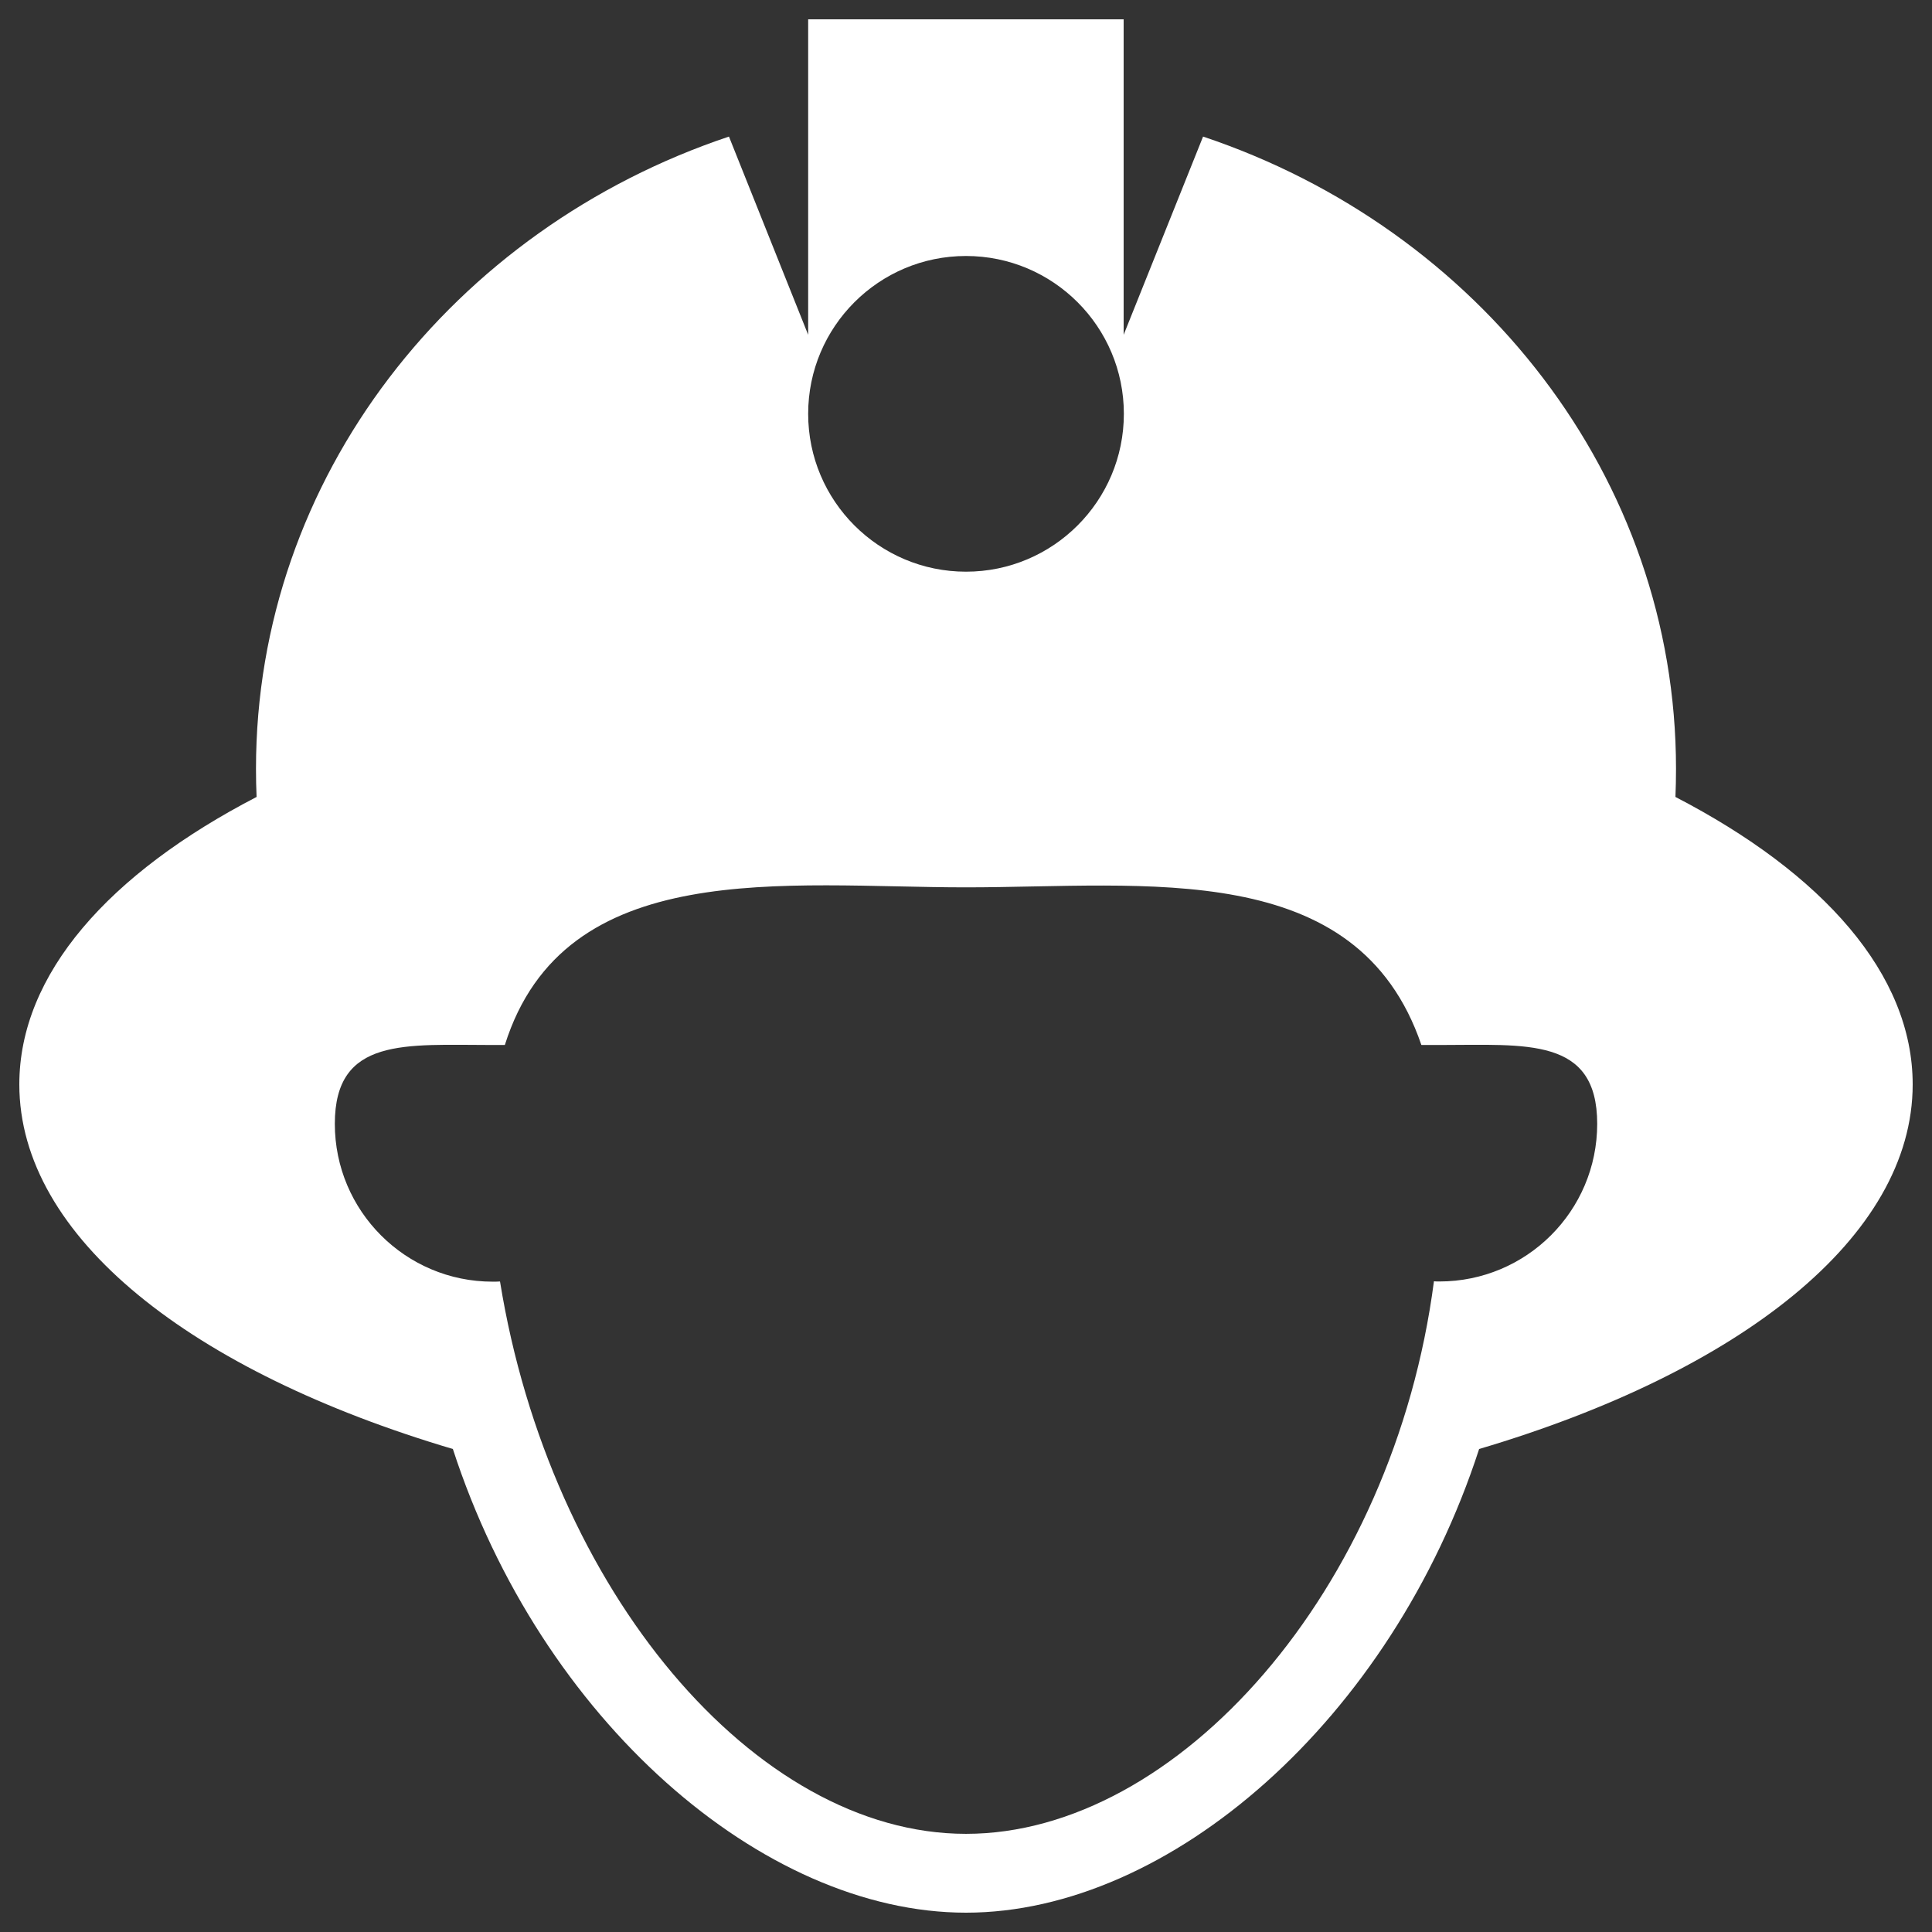 <svg width="72" height="72" viewBox="0 0 72 72" fill="none" xmlns="http://www.w3.org/2000/svg">
<rect x="0" y="0" width="72" height="72" fill="#333333" stroke="none"/>
<path d="M62.439 29.7C62.453 29.354 62.46 29.001 62.46 28.648C62.46 17.776 55.102 8.525 44.835 5.09L41.875 12.477V0.72H30.118V12.477L27.166 5.09C16.899 8.525 9.54 17.776 9.54 28.648C9.54 29.001 9.547 29.354 9.562 29.7C4.061 32.551 0.72 36.302 0.72 40.413C0.72 46.108 7.157 51.12 16.877 54C20.153 64.087 28.411 71.28 36 71.28C43.589 71.28 51.847 64.087 55.123 54C64.843 51.12 71.28 46.108 71.28 40.413C71.28 36.302 67.939 32.551 62.439 29.7ZM36 9.54C39.247 9.54 41.883 12.175 41.883 15.422C41.883 18.669 39.247 21.305 36 21.305C32.753 21.305 30.118 18.669 30.118 15.422C30.118 12.175 32.753 9.54 36 9.54ZM53.64 47.757C53.575 47.757 53.503 47.757 53.439 47.75C51.934 59.277 43.877 68.342 36 68.342C28.123 68.342 20.491 59.248 18.634 47.757C18.54 47.764 18.454 47.764 18.36 47.764C15.113 47.764 12.478 45.129 12.478 41.882C12.478 38.635 15.113 38.944 18.36 38.944C18.511 38.944 18.663 38.944 18.814 38.944C21.039 31.881 29.283 33.069 36 33.069C42.711 33.069 50.58 31.939 52.971 38.944C53.194 38.944 53.417 38.944 53.64 38.944C56.887 38.944 59.523 38.635 59.523 41.882C59.523 45.129 56.887 47.757 53.64 47.757Z" fill="white"/>
</svg>
